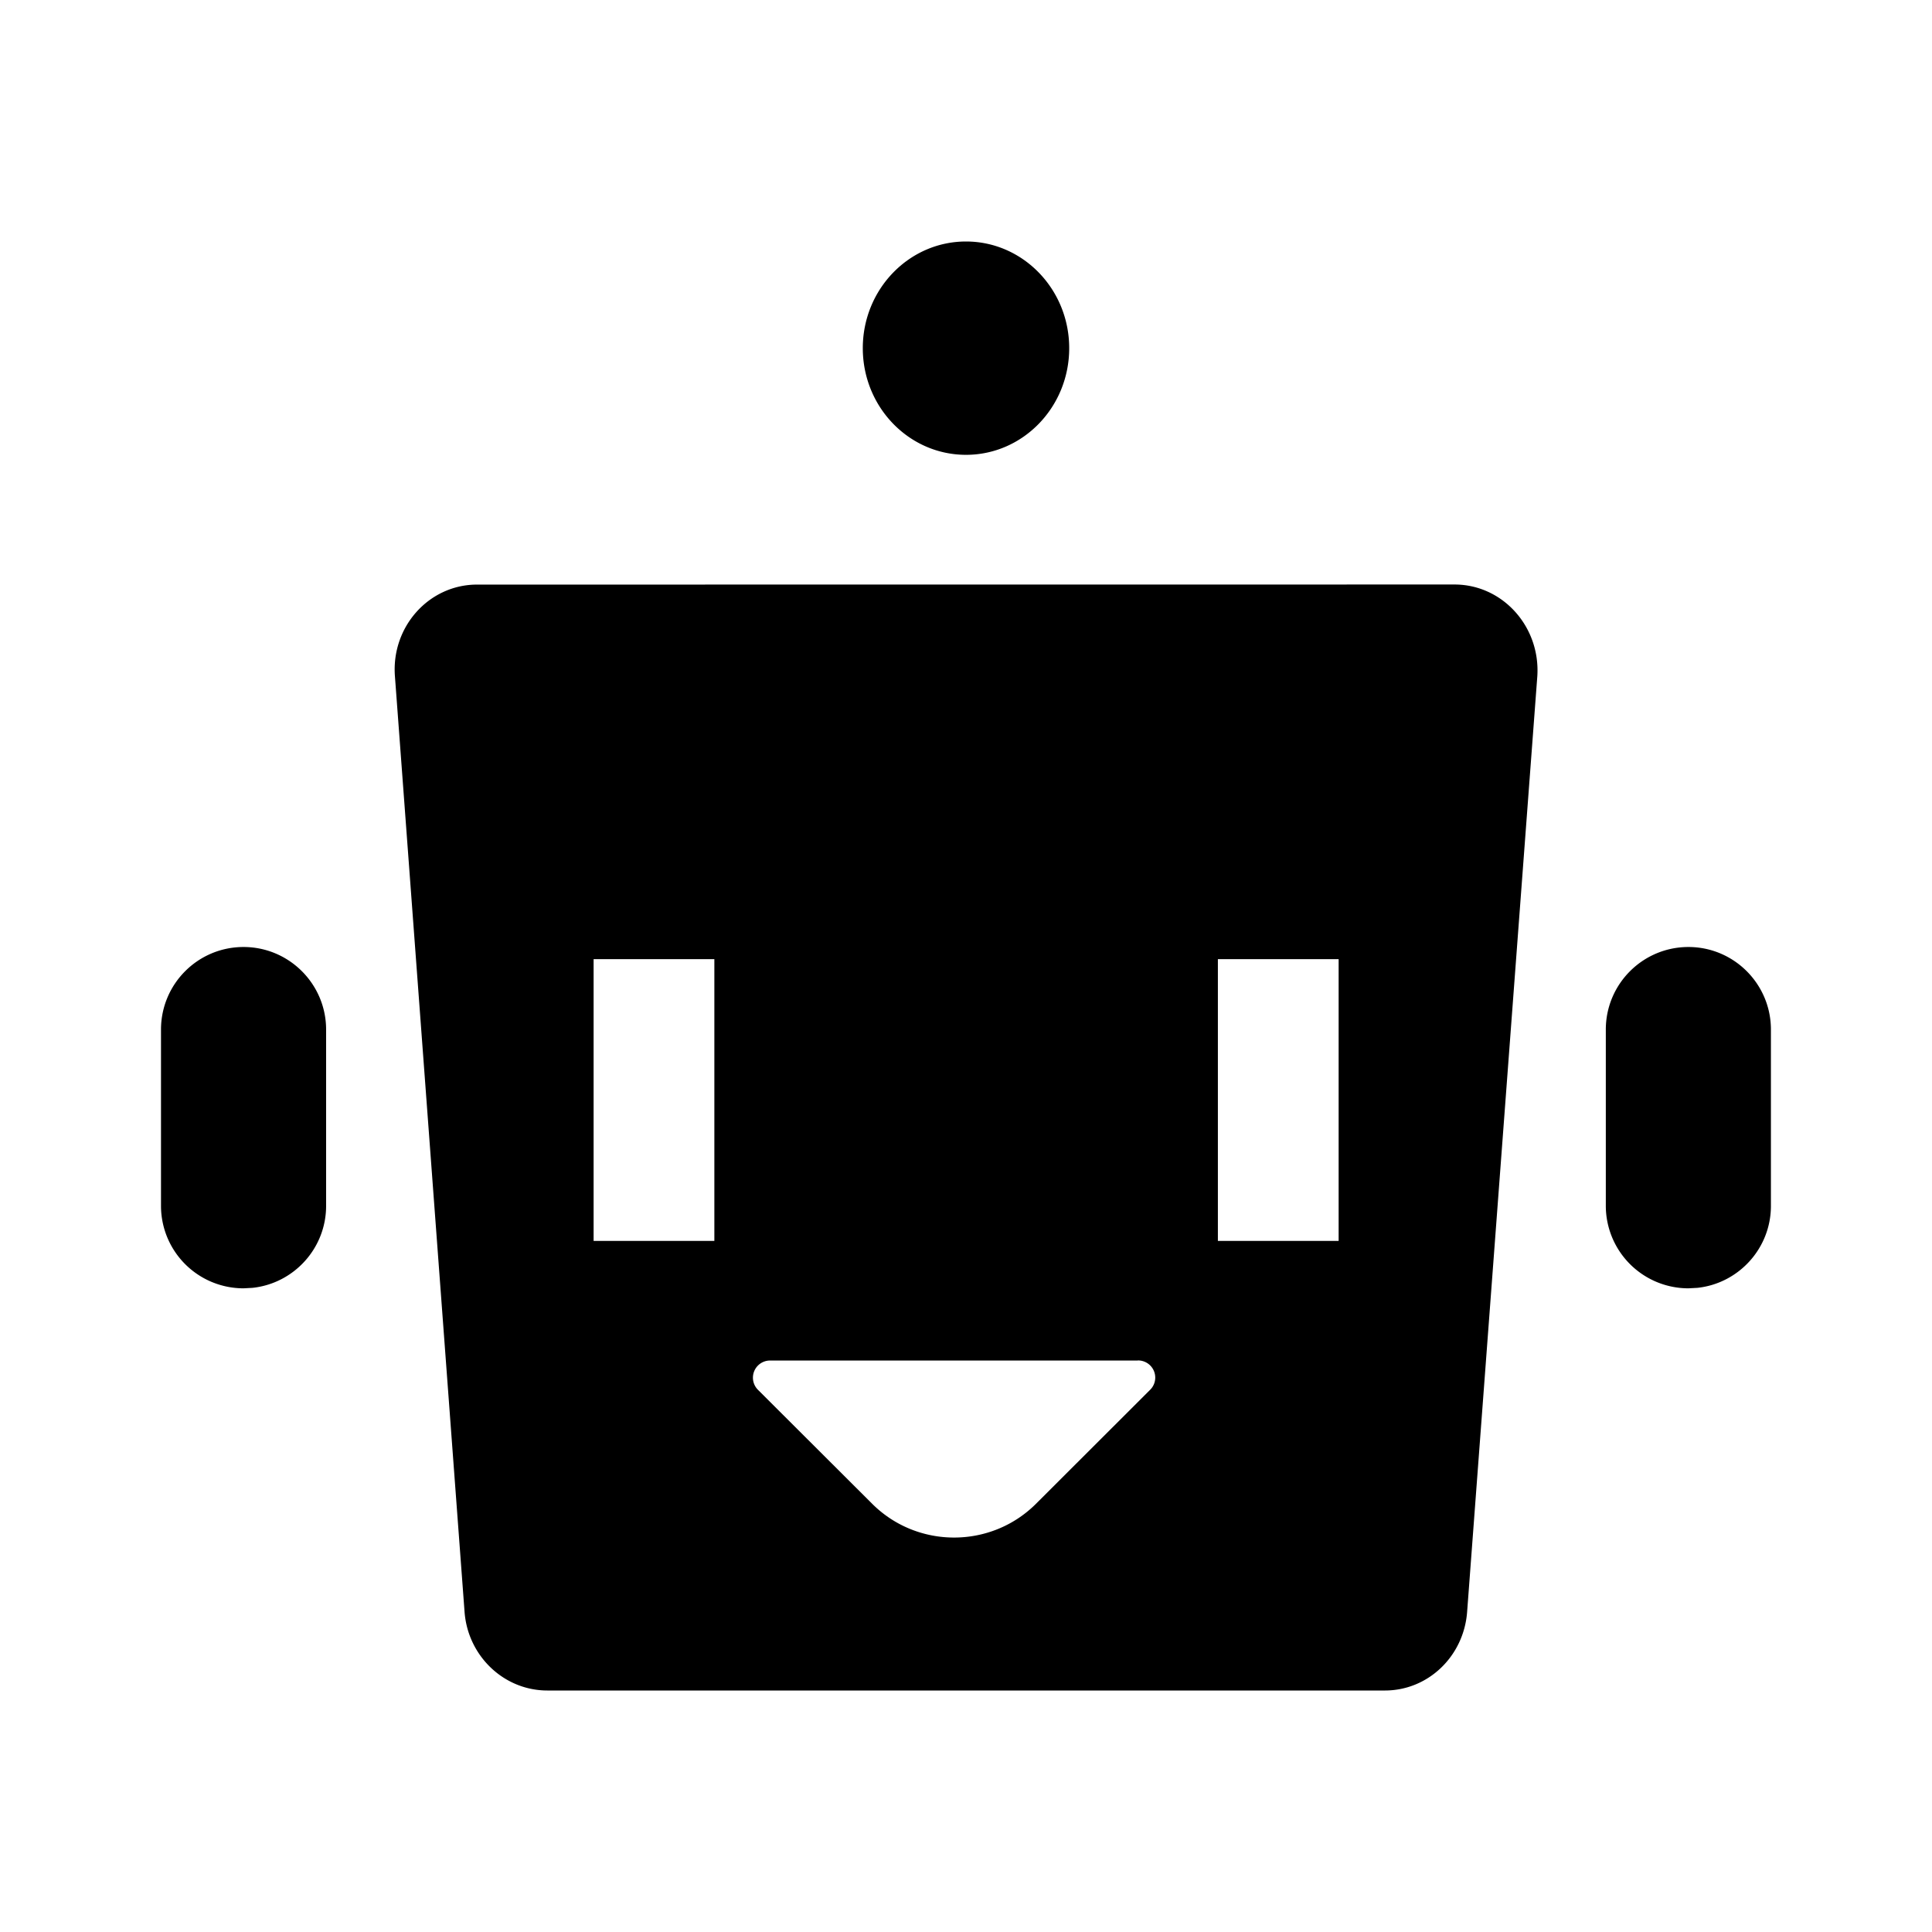 <svg viewBox="0 0 24 24" xmlns="http://www.w3.org/2000/svg" xmlns:xlink="http://www.w3.org/1999/xlink"><defs><path d="M18.069 7.261c.597 0 1.069.524 1.028 1.141l-.872 11.623c-.042.55-.484.975-1.021.975H6.799c-.537 0-.986-.426-1.028-.975L4.906 8.402c-.048-.617.424-1.14 1.02-1.14Zm-3.935 9.64H9.57a.213.213 0 0 0-.153.365l1.42 1.417c.56.556 1.47.556 2.03 0l1.419-1.417a.213.213 0 0 0-.152-.366Zm6.84-5.137c.566 0 1.025.46 1.025 1.026v2.19c0 .527-.4.963-.913 1.018l-.112.006a1.026 1.026 0 0 1-1.026-1.025V12.79c0-.567.46-1.026 1.026-1.026Zm-17.949 0c.566 0 1.026.46 1.026 1.026v2.19c0 .527-.4.963-.914 1.018l-.112.006A1.025 1.025 0 0 1 2 14.98V12.79c0-.567.459-1.026 1.025-1.026Zm13.604.151h-1.5v3.5h1.5v-3.5Zm-7.755 0h-1.5v3.5h1.5v-3.5ZM12 3c.708 0 1.282.594 1.282 1.325 0 .732-.574 1.325-1.282 1.325-.708 0-1.282-.593-1.282-1.325C10.718 3.594 11.292 3 12 3Z" id="a"/></defs><use fill="#000" xlink:href="#a" fill-rule="evenodd"/></svg>